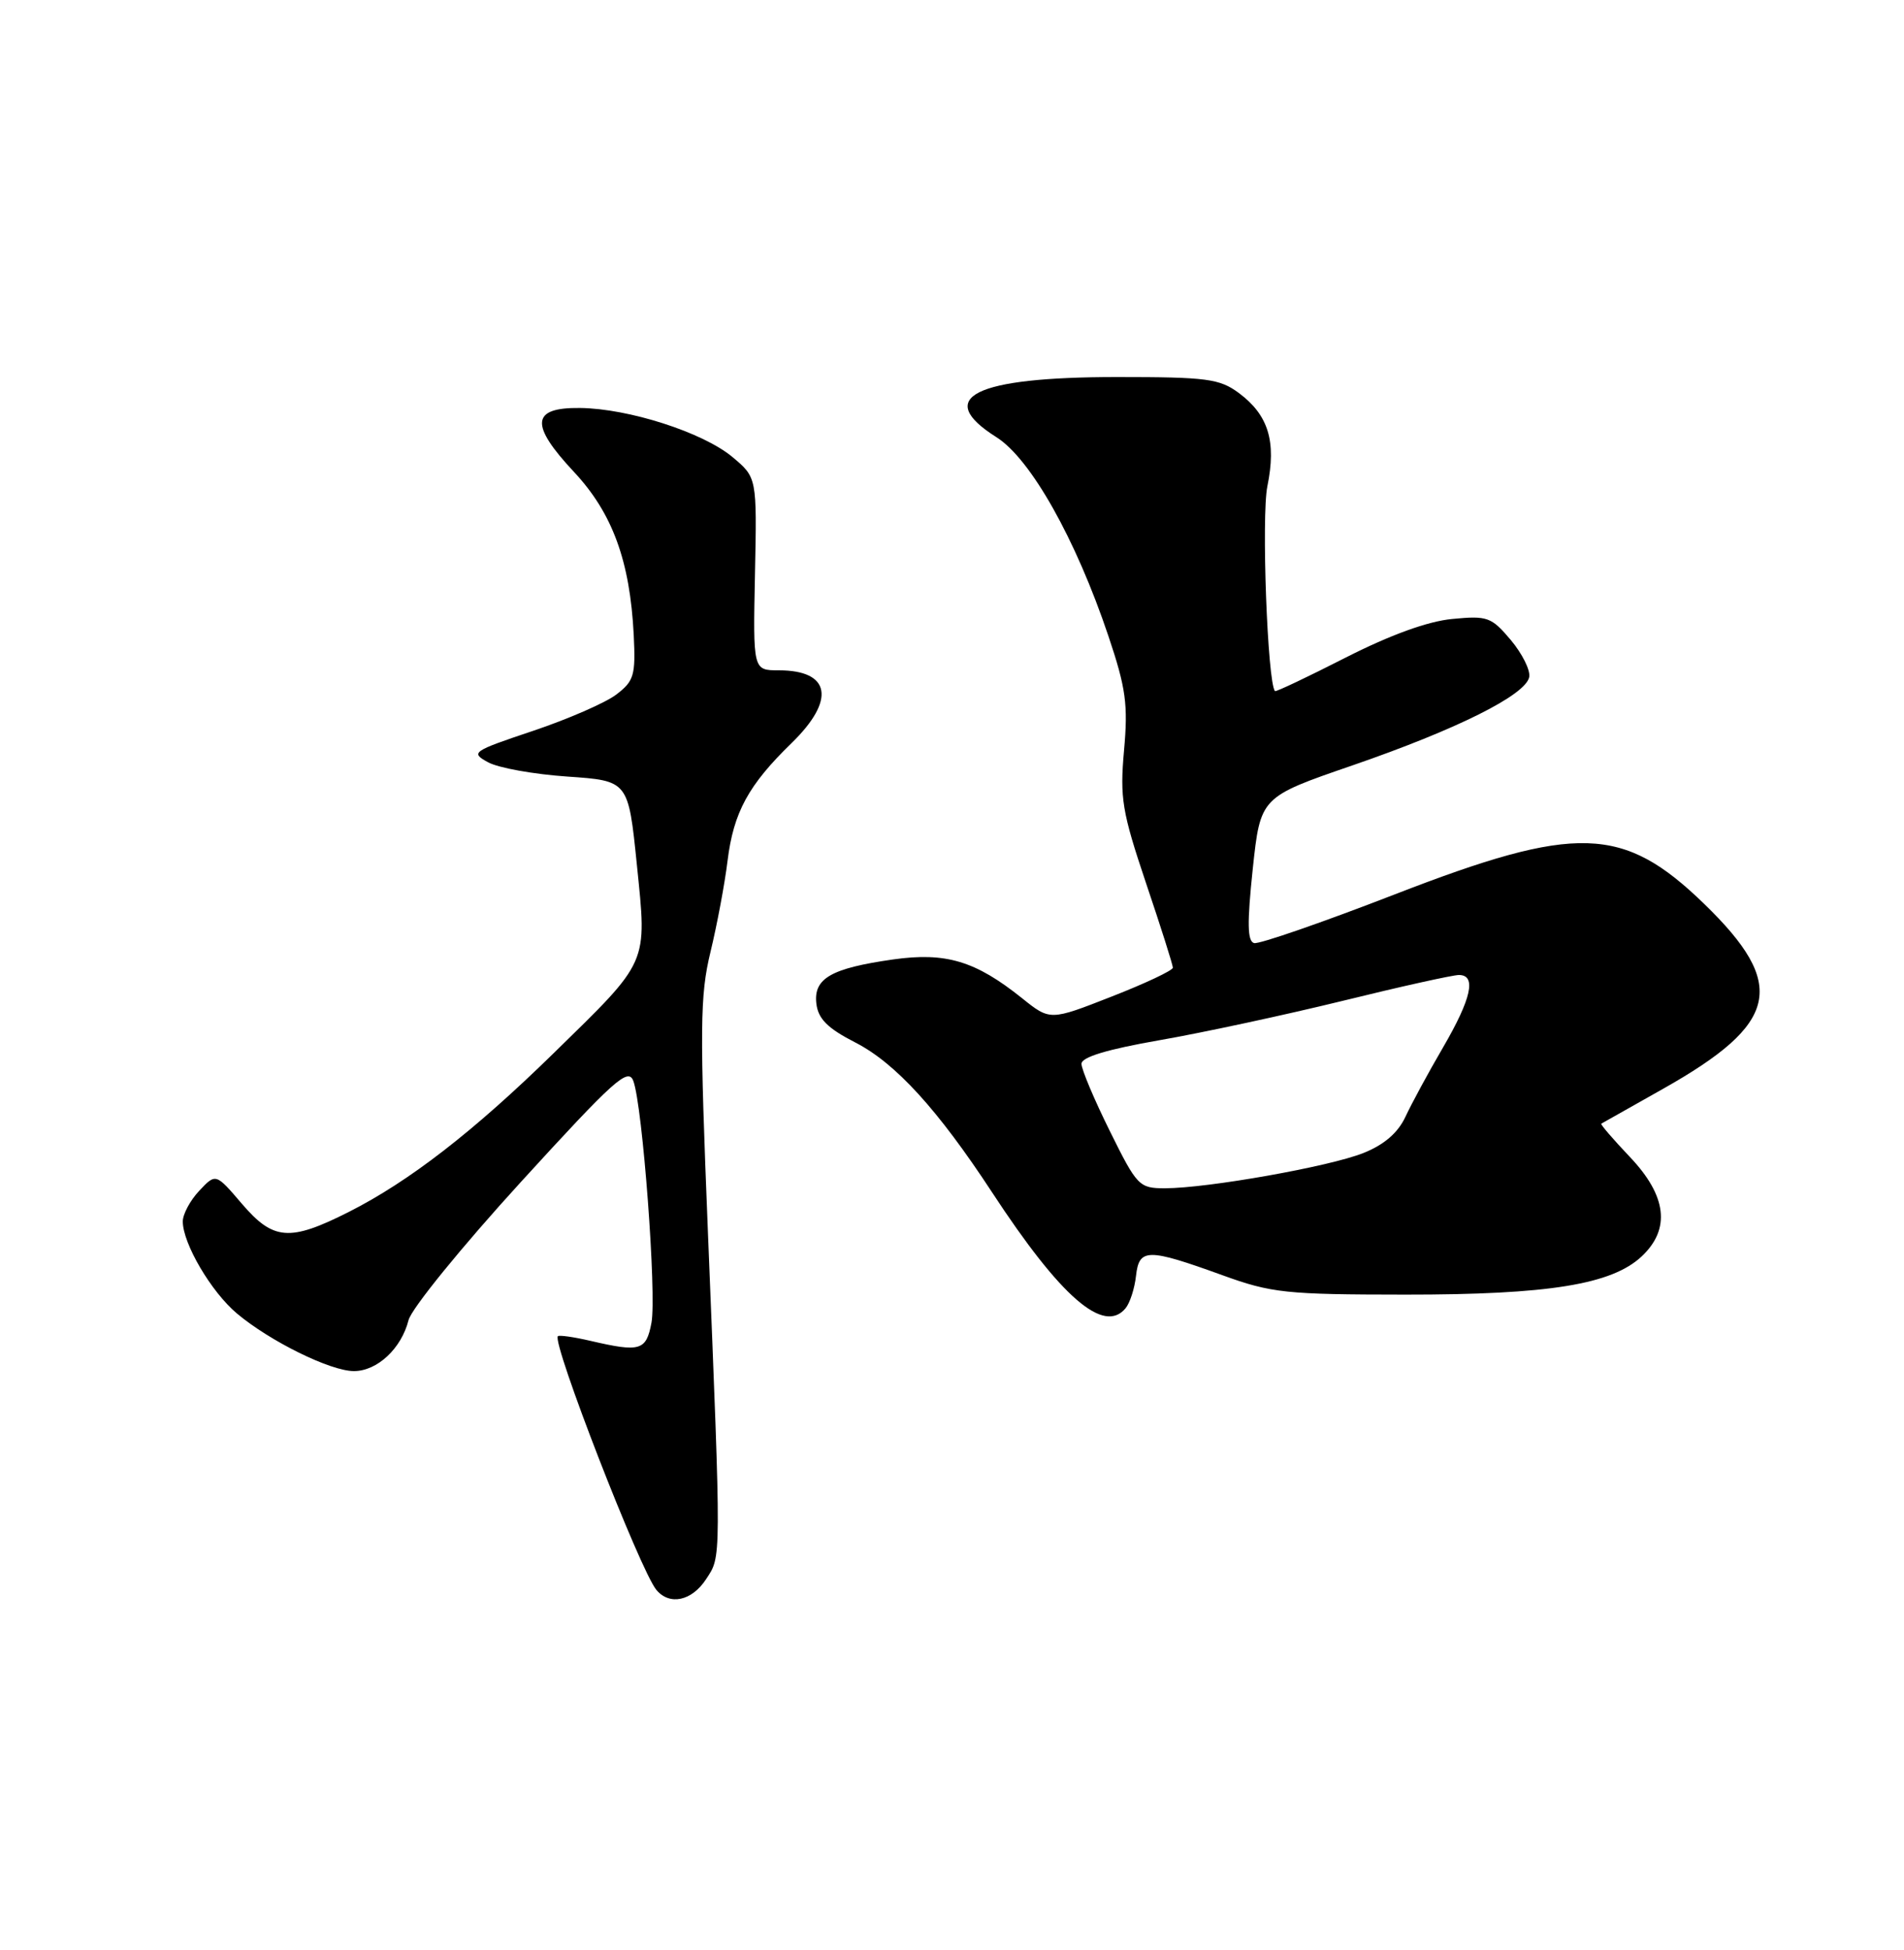 <?xml version="1.0" encoding="UTF-8" standalone="no"?>
<!DOCTYPE svg PUBLIC "-//W3C//DTD SVG 1.1//EN" "http://www.w3.org/Graphics/SVG/1.1/DTD/svg11.dtd" >
<svg xmlns="http://www.w3.org/2000/svg" xmlns:xlink="http://www.w3.org/1999/xlink" version="1.1" viewBox="0 0 250 256">
 <g >
 <path fill="currentColor"
d=" M 92.71 207.32 C 94.72 204.25 94.72 205.41 92.96 161.97 C 91.86 134.88 91.90 130.70 93.29 124.97 C 94.15 121.41 95.16 116.03 95.53 113.00 C 96.32 106.64 98.26 103.07 103.94 97.55 C 109.76 91.88 109.07 88.00 102.24 88.00 C 98.87 88.00 98.87 88.00 99.13 75.35 C 99.39 62.69 99.39 62.69 96.16 59.99 C 92.30 56.77 82.55 53.63 76.16 53.56 C 69.75 53.48 69.54 55.73 75.36 61.95 C 80.42 67.36 82.72 73.65 83.21 83.36 C 83.47 88.67 83.25 89.41 80.91 91.19 C 79.49 92.27 74.57 94.41 69.99 95.95 C 61.99 98.63 61.75 98.80 64.08 100.07 C 65.41 100.81 70.10 101.65 74.50 101.95 C 82.50 102.50 82.50 102.50 83.62 113.50 C 84.96 126.71 85.30 125.94 72.70 138.26 C 62.17 148.56 53.72 155.10 45.79 159.11 C 38.02 163.03 35.89 162.86 31.74 158.01 C 28.33 154.02 28.33 154.02 26.16 156.33 C 24.97 157.59 24.00 159.41 24.00 160.35 C 24.00 163.25 27.73 169.60 31.10 172.43 C 35.45 176.09 43.39 180.00 46.47 180.00 C 49.53 180.00 52.70 177.04 53.64 173.32 C 54.01 171.81 60.64 163.67 68.36 155.21 C 80.66 141.74 82.49 140.10 83.16 141.92 C 84.38 145.21 86.23 169.95 85.54 173.65 C 84.85 177.32 84.07 177.55 77.53 176.03 C 75.34 175.52 73.42 175.25 73.25 175.42 C 72.43 176.24 84.05 206.15 86.18 208.72 C 87.92 210.81 90.83 210.19 92.71 207.32 Z  M 147.79 171.75 C 148.36 171.06 148.98 169.15 149.16 167.50 C 149.57 163.86 150.66 163.85 160.50 167.41 C 166.95 169.75 168.83 169.95 184.50 169.96 C 203.35 169.97 211.63 168.63 215.56 164.94 C 219.38 161.35 218.86 156.99 214.00 151.88 C 211.80 149.56 210.11 147.60 210.25 147.52 C 210.39 147.44 214.04 145.38 218.37 142.94 C 233.61 134.35 234.73 129.29 223.74 118.64 C 213.11 108.35 207.02 108.16 183.13 117.42 C 173.63 121.10 165.32 123.98 164.67 123.81 C 163.78 123.58 163.74 121.19 164.49 114.07 C 165.50 104.64 165.50 104.64 177.56 100.49 C 191.33 95.74 200.34 91.24 200.79 88.88 C 200.96 87.99 199.87 85.81 198.37 84.02 C 195.82 81.00 195.30 80.81 190.68 81.26 C 187.48 81.56 182.53 83.36 176.67 86.34 C 171.69 88.88 167.53 90.85 167.41 90.73 C 166.42 89.65 165.61 67.74 166.41 63.83 C 167.61 57.95 166.55 54.49 162.67 51.60 C 160.13 49.72 158.49 49.50 146.67 49.50 C 127.89 49.50 122.55 52.17 130.84 57.40 C 135.33 60.24 141.25 70.75 145.54 83.51 C 147.84 90.35 148.13 92.50 147.59 98.50 C 147.03 104.79 147.32 106.55 150.48 115.95 C 152.42 121.69 154.00 126.68 154.00 127.04 C 154.00 127.40 150.37 129.11 145.94 130.84 C 137.88 134.00 137.88 134.00 134.19 131.04 C 128.08 126.15 124.19 124.98 117.26 125.96 C 109.11 127.12 106.80 128.45 107.19 131.76 C 107.43 133.76 108.65 134.99 112.32 136.87 C 117.58 139.57 123.13 145.65 130.26 156.53 C 139.28 170.30 144.93 175.21 147.79 171.75 Z  M 145.72 148.48 C 143.67 144.35 142.00 140.38 142.00 139.66 C 142.00 138.78 145.38 137.76 152.25 136.56 C 157.89 135.58 168.71 133.25 176.31 131.39 C 183.90 129.52 190.76 128.00 191.56 128.00 C 193.89 128.00 193.21 131.09 189.48 137.50 C 187.55 140.80 185.33 144.91 184.53 146.63 C 183.55 148.72 181.74 150.29 179.02 151.37 C 174.58 153.15 158.58 155.99 152.97 156.00 C 149.57 156.00 149.30 155.72 145.72 148.48 Z "/>
</g>
</svg>